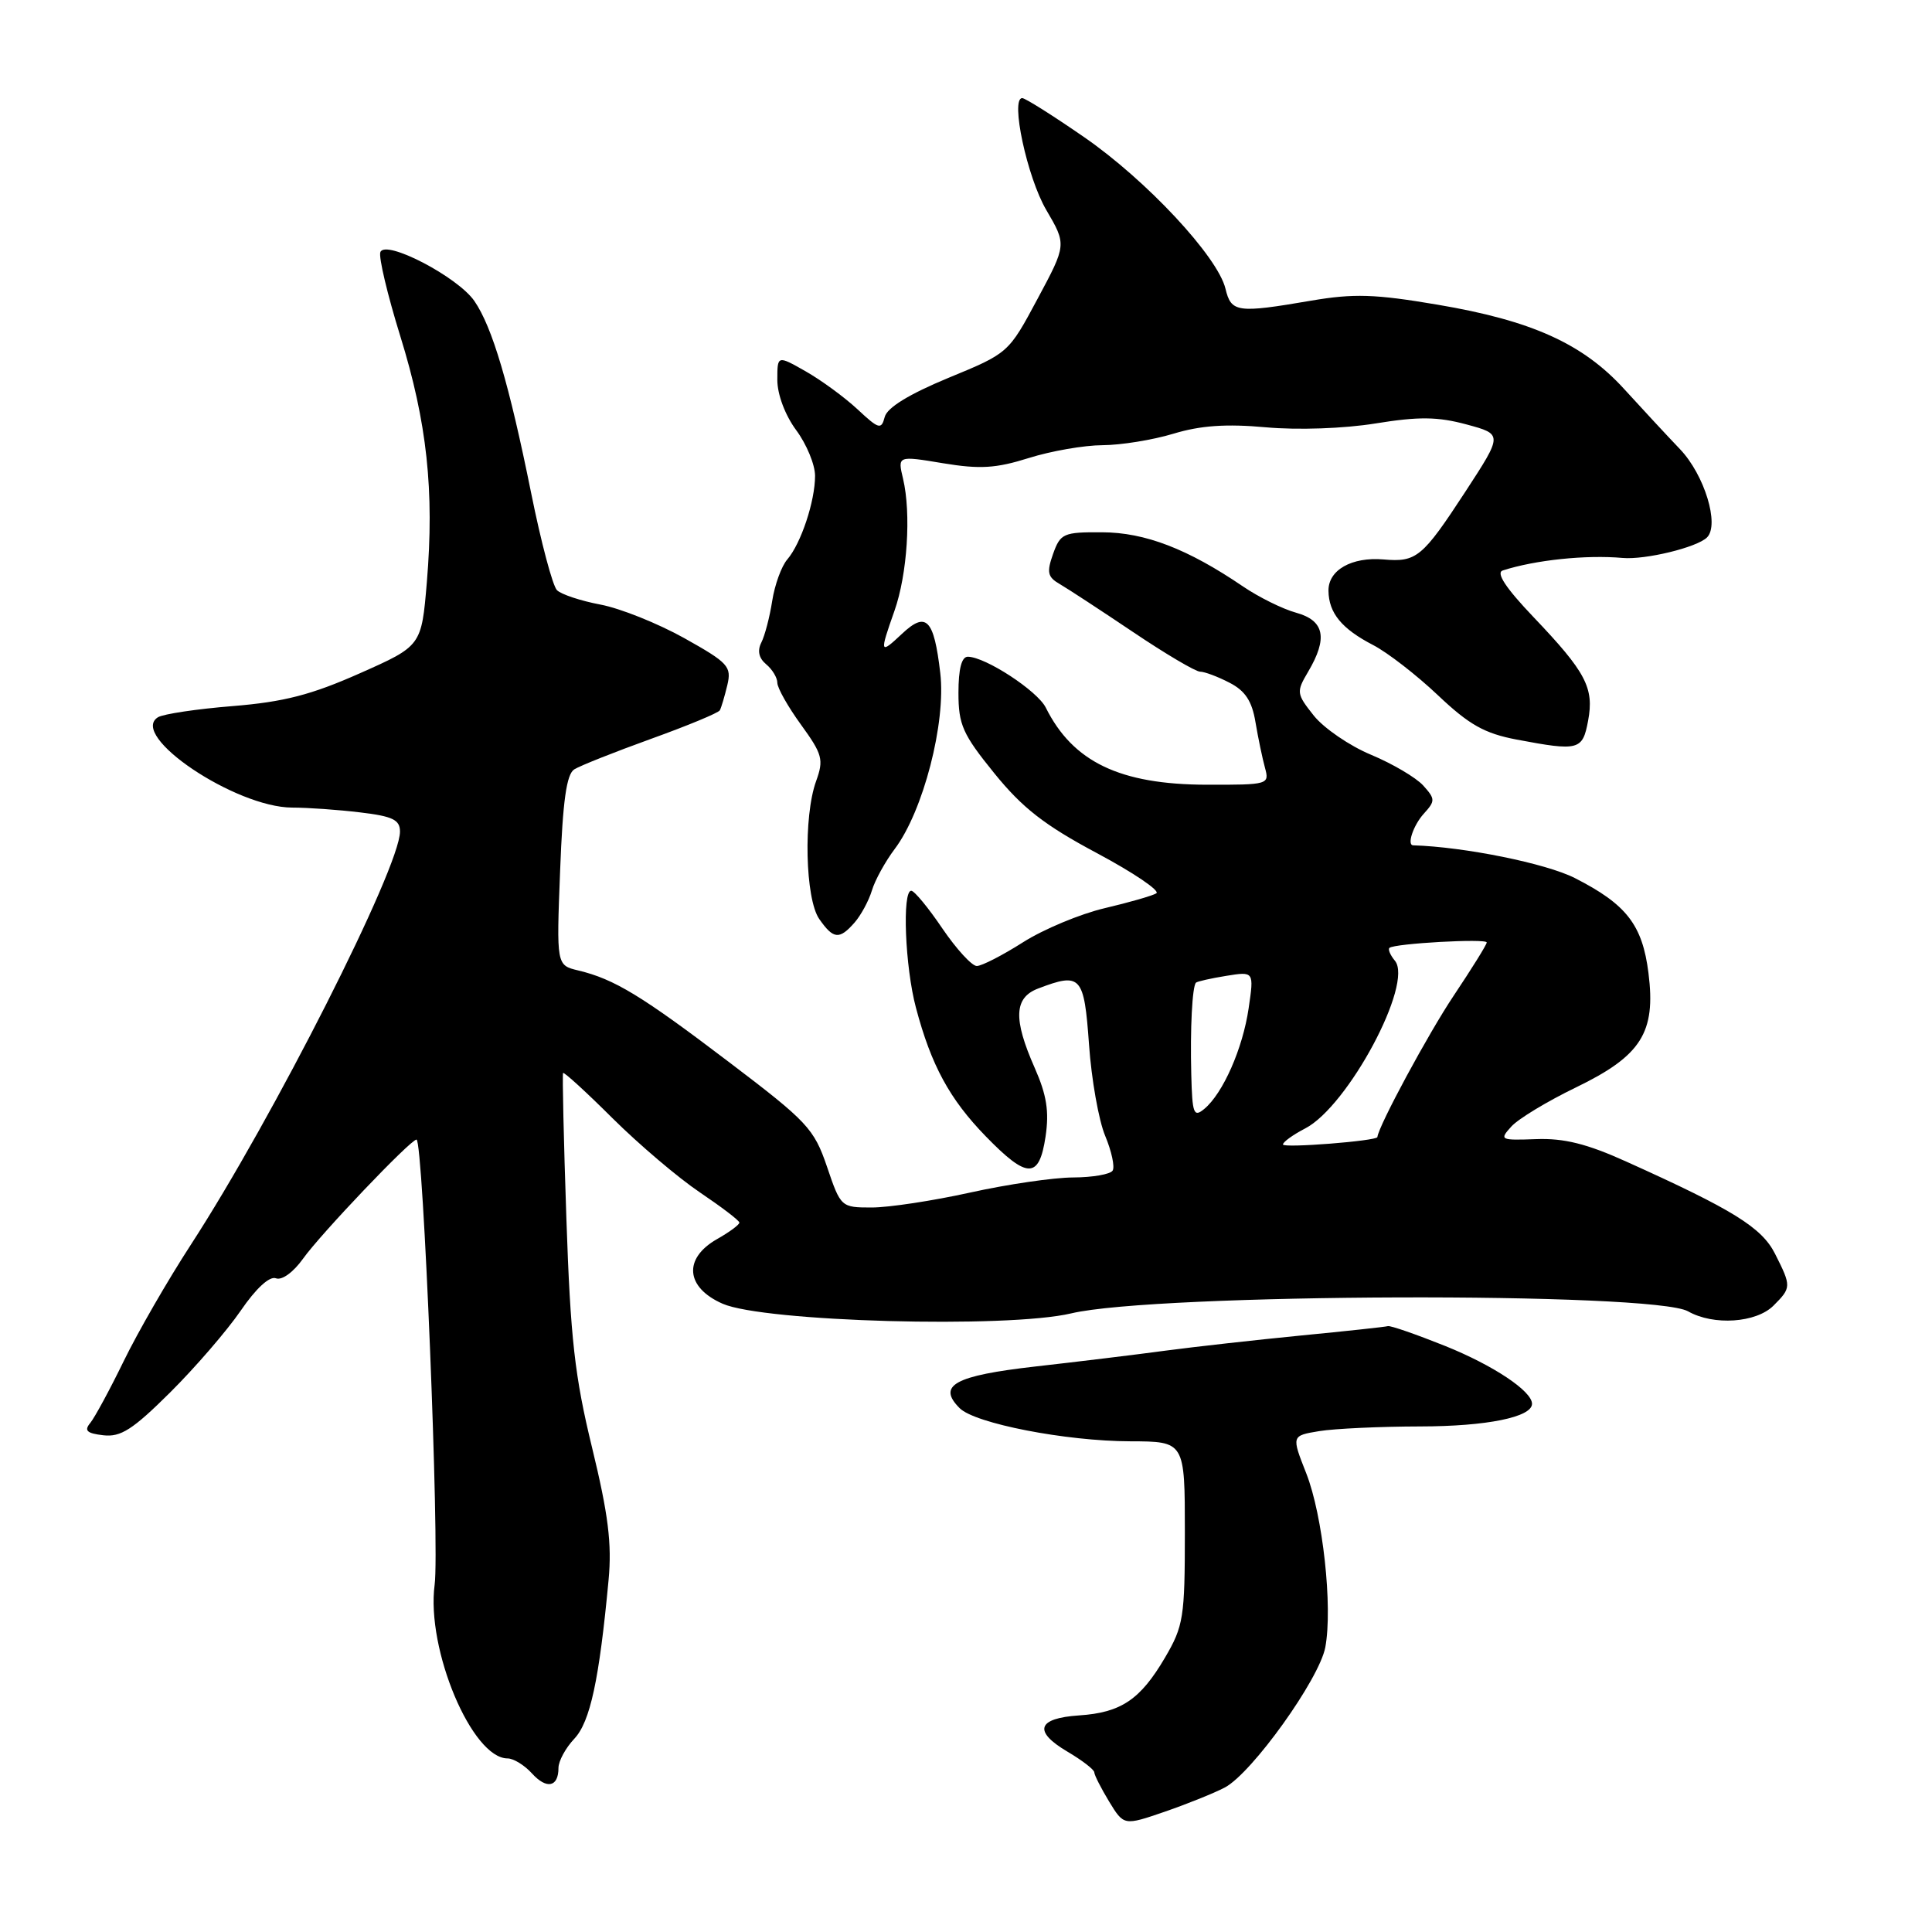 <?xml version="1.0" encoding="UTF-8" standalone="no"?>
<!DOCTYPE svg PUBLIC "-//W3C//DTD SVG 1.1//EN" "http://www.w3.org/Graphics/SVG/1.1/DTD/svg11.dtd" >
<svg xmlns="http://www.w3.org/2000/svg" xmlns:xlink="http://www.w3.org/1999/xlink" version="1.1" viewBox="0 0 256 256">
 <g >
 <path fill="currentColor"
d=" M 162.30 236.85 C 165.89 234.95 174.82 222.49 175.61 218.27 C 176.61 212.92 175.28 200.79 173.08 195.21 C 171.12 190.24 171.12 190.24 174.81 189.63 C 176.84 189.30 182.87 189.02 188.20 189.01 C 196.98 189.00 203.00 187.78 203.00 186.01 C 203.00 184.33 197.88 180.92 191.50 178.35 C 187.65 176.81 184.23 175.62 183.90 175.72 C 183.57 175.82 178.39 176.38 172.40 176.96 C 166.40 177.55 158.35 178.45 154.50 178.96 C 150.65 179.48 142.85 180.43 137.17 181.07 C 126.48 182.29 124.14 183.57 127.16 186.59 C 129.19 188.62 141.22 190.96 149.75 190.98 C 157.00 191.00 157.00 191.00 157.00 203.07 C 157.00 214.31 156.82 215.46 154.37 219.64 C 151.10 225.21 148.55 226.93 142.99 227.30 C 137.44 227.67 136.87 229.40 141.42 232.09 C 143.39 233.25 145.00 234.49 145.00 234.85 C 145.01 235.21 145.89 236.94 146.96 238.71 C 148.92 241.92 148.92 241.92 154.34 240.06 C 157.32 239.03 160.90 237.59 162.30 236.85 Z  M 74.00 234.26 C 74.00 233.36 74.94 231.62 76.10 230.39 C 78.20 228.16 79.40 222.61 80.64 209.35 C 81.09 204.57 80.60 200.65 78.46 191.85 C 76.15 182.37 75.59 177.37 75.05 161.50 C 74.69 151.05 74.50 142.35 74.61 142.18 C 74.72 142.00 77.68 144.70 81.17 148.18 C 84.67 151.65 89.87 156.07 92.74 158.00 C 95.60 159.93 97.96 161.72 97.97 162.00 C 97.98 162.28 96.64 163.27 94.99 164.20 C 90.51 166.76 90.85 170.60 95.75 172.75 C 101.23 175.15 133.45 176.04 141.94 174.03 C 153.15 171.36 219.07 171.15 223.68 173.76 C 227.06 175.68 232.71 175.29 235.00 173.00 C 237.38 170.62 237.38 170.45 235.20 166.13 C 233.44 162.65 229.66 160.30 215.50 153.92 C 210.29 151.56 207.23 150.80 203.54 150.94 C 198.78 151.11 198.65 151.05 200.26 149.27 C 201.18 148.25 205.02 145.93 208.80 144.10 C 217.48 139.90 219.43 136.83 218.43 128.93 C 217.63 122.55 215.52 119.83 208.68 116.35 C 204.88 114.41 194.01 112.21 187.25 112.01 C 186.39 111.98 187.27 109.36 188.65 107.83 C 190.20 106.13 190.19 105.87 188.58 104.08 C 187.62 103.03 184.52 101.20 181.67 100.01 C 178.83 98.83 175.42 96.49 174.09 94.83 C 171.78 91.92 171.75 91.69 173.34 89.00 C 175.97 84.55 175.50 82.23 171.75 81.19 C 169.96 80.70 166.80 79.13 164.72 77.72 C 157.39 72.73 151.72 70.55 146.04 70.53 C 140.91 70.50 140.51 70.68 139.54 73.39 C 138.67 75.84 138.81 76.46 140.42 77.39 C 141.47 78.00 145.84 80.86 150.14 83.75 C 154.43 86.64 158.43 89.00 159.02 89.00 C 159.61 89.00 161.37 89.66 162.91 90.46 C 165.00 91.53 165.90 92.90 166.36 95.71 C 166.71 97.79 167.28 100.51 167.62 101.75 C 168.22 103.95 168.06 104.00 159.87 103.98 C 148.38 103.95 142.16 100.96 138.57 93.76 C 137.46 91.54 130.59 87.05 128.25 87.02 C 127.42 87.01 127.00 88.62 127.00 91.80 C 127.00 96.04 127.56 97.29 131.75 102.46 C 135.48 107.06 138.40 109.34 145.34 113.04 C 150.21 115.64 153.75 118.04 153.22 118.37 C 152.68 118.70 149.60 119.58 146.37 120.34 C 143.14 121.10 138.27 123.13 135.55 124.86 C 132.83 126.59 130.08 128.00 129.43 128.00 C 128.78 128.00 126.73 125.76 124.87 123.03 C 123.02 120.29 121.16 118.04 120.75 118.03 C 119.52 117.98 119.92 128.12 121.37 133.54 C 123.39 141.16 125.83 145.64 130.60 150.55 C 136.13 156.24 137.69 156.25 138.54 150.61 C 139.04 147.27 138.69 145.09 137.10 141.49 C 134.24 135.02 134.36 132.19 137.57 130.98 C 143.23 128.82 143.65 129.29 144.30 138.40 C 144.62 143.02 145.59 148.47 146.44 150.50 C 147.29 152.54 147.74 154.61 147.43 155.11 C 147.13 155.60 144.77 156.01 142.19 156.02 C 139.61 156.03 133.47 156.93 128.55 158.02 C 123.63 159.11 117.76 160.00 115.51 160.00 C 111.45 160.00 111.40 159.96 109.58 154.59 C 107.86 149.55 106.99 148.62 96.62 140.75 C 85.00 131.92 81.41 129.74 76.62 128.59 C 73.73 127.90 73.73 127.90 74.22 115.35 C 74.57 106.08 75.07 102.58 76.10 101.94 C 76.87 101.46 81.45 99.64 86.27 97.90 C 91.10 96.16 95.20 94.46 95.38 94.12 C 95.57 93.78 96.01 92.29 96.37 90.80 C 96.96 88.31 96.52 87.83 90.66 84.55 C 87.16 82.60 82.17 80.60 79.56 80.11 C 76.96 79.62 74.36 78.76 73.80 78.20 C 73.23 77.63 71.69 71.84 70.38 65.33 C 67.47 50.90 65.23 43.33 62.86 39.89 C 60.65 36.68 51.06 31.69 50.40 33.41 C 50.15 34.05 51.34 39.06 53.04 44.54 C 56.58 55.94 57.57 65.04 56.56 77.13 C 55.85 85.59 55.85 85.59 47.67 89.22 C 41.25 92.07 37.61 93.01 30.84 93.56 C 26.09 93.94 21.63 94.61 20.93 95.04 C 17.02 97.46 31.19 106.99 38.72 107.01 C 40.80 107.01 44.86 107.30 47.75 107.65 C 52.04 108.16 53.00 108.63 53.00 110.19 C 53.00 114.95 36.18 148.17 25.27 164.96 C 22.24 169.62 18.25 176.54 16.40 180.34 C 14.55 184.14 12.55 187.83 11.96 188.55 C 11.12 189.56 11.50 189.93 13.69 190.18 C 15.99 190.45 17.59 189.43 22.54 184.51 C 25.87 181.20 30.07 176.33 31.89 173.68 C 33.92 170.71 35.72 169.06 36.56 169.38 C 37.35 169.69 38.87 168.58 40.15 166.79 C 42.48 163.51 54.40 151.00 55.19 151.00 C 56.07 151.00 58.27 204.93 57.59 210.00 C 56.46 218.54 62.54 233.00 67.26 233.00 C 68.04 233.00 69.49 233.89 70.48 234.98 C 72.43 237.13 74.00 236.81 74.00 234.26 Z  M 113.23 122.25 C 114.07 121.29 115.11 119.38 115.53 118.00 C 115.94 116.62 117.31 114.15 118.55 112.50 C 122.33 107.50 125.37 95.76 124.59 89.17 C 123.75 82.00 122.73 80.96 119.51 83.99 C 116.57 86.75 116.52 86.61 118.52 80.94 C 120.23 76.10 120.75 68.04 119.66 63.44 C 118.93 60.38 118.93 60.38 124.95 61.38 C 129.85 62.19 131.96 62.06 136.32 60.69 C 139.27 59.76 143.66 59.00 146.09 58.99 C 148.51 58.98 152.74 58.30 155.48 57.47 C 159.07 56.38 162.49 56.14 167.74 56.62 C 171.97 57.00 178.07 56.79 182.26 56.11 C 188.00 55.18 190.50 55.21 194.32 56.24 C 199.13 57.54 199.13 57.54 194.17 65.15 C 188.47 73.87 187.70 74.51 183.33 74.13 C 179.10 73.77 175.99 75.54 176.03 78.29 C 176.07 81.24 177.79 83.32 181.94 85.47 C 183.84 86.45 187.70 89.44 190.53 92.12 C 194.68 96.05 196.71 97.19 200.98 98.00 C 209.19 99.55 209.70 99.42 210.43 95.51 C 211.25 91.15 210.15 89.06 203.20 81.77 C 199.52 77.91 198.19 75.89 199.12 75.59 C 203.43 74.20 210.14 73.50 215.00 73.93 C 218.01 74.20 224.87 72.53 226.19 71.21 C 227.87 69.53 225.85 62.92 222.62 59.53 C 220.90 57.73 217.57 54.14 215.22 51.56 C 209.74 45.54 202.97 42.48 190.47 40.37 C 182.17 38.96 179.36 38.88 173.73 39.84 C 163.91 41.52 163.14 41.41 162.38 38.25 C 161.35 34.00 151.93 23.89 143.65 18.17 C 139.54 15.33 135.85 13.00 135.45 13.00 C 133.85 13.00 136.10 23.49 138.63 27.81 C 141.33 32.42 141.33 32.42 137.48 39.60 C 133.63 46.79 133.63 46.79 125.67 50.07 C 120.46 52.23 117.55 54.01 117.23 55.25 C 116.78 56.97 116.46 56.88 113.62 54.23 C 111.90 52.63 108.81 50.37 106.75 49.20 C 103.00 47.07 103.00 47.07 103.00 50.34 C 103.00 52.26 104.03 55.01 105.50 57.00 C 106.88 58.86 108.00 61.58 108.00 63.05 C 108.00 66.41 106.14 72.01 104.32 74.13 C 103.55 75.02 102.65 77.50 102.32 79.63 C 101.99 81.76 101.34 84.24 100.88 85.14 C 100.33 86.23 100.55 87.21 101.52 88.02 C 102.33 88.69 103.00 89.80 103.00 90.47 C 103.00 91.15 104.41 93.65 106.14 96.03 C 108.98 99.95 109.17 100.65 108.14 103.50 C 106.44 108.19 106.69 119.12 108.56 121.78 C 110.43 124.46 111.22 124.54 113.23 122.25 Z  M 170.00 151.65 C 170.00 151.32 171.33 150.36 172.95 149.52 C 178.62 146.59 187.33 130.30 184.83 127.30 C 184.22 126.56 183.89 125.79 184.11 125.60 C 184.76 125.01 197.00 124.33 197.00 124.88 C 197.00 125.17 195.02 128.34 192.61 131.95 C 189.29 136.91 182.68 149.14 182.51 150.67 C 182.45 151.18 170.00 152.16 170.00 151.65 Z  M 157.85 142.37 C 157.69 136.29 157.98 130.72 158.47 130.21 C 158.62 130.05 160.42 129.64 162.46 129.31 C 166.17 128.71 166.17 128.71 165.45 133.61 C 164.67 138.94 162.05 144.88 159.57 146.94 C 158.17 148.10 157.98 147.59 157.85 142.37 Z "/>
</g>
</svg>